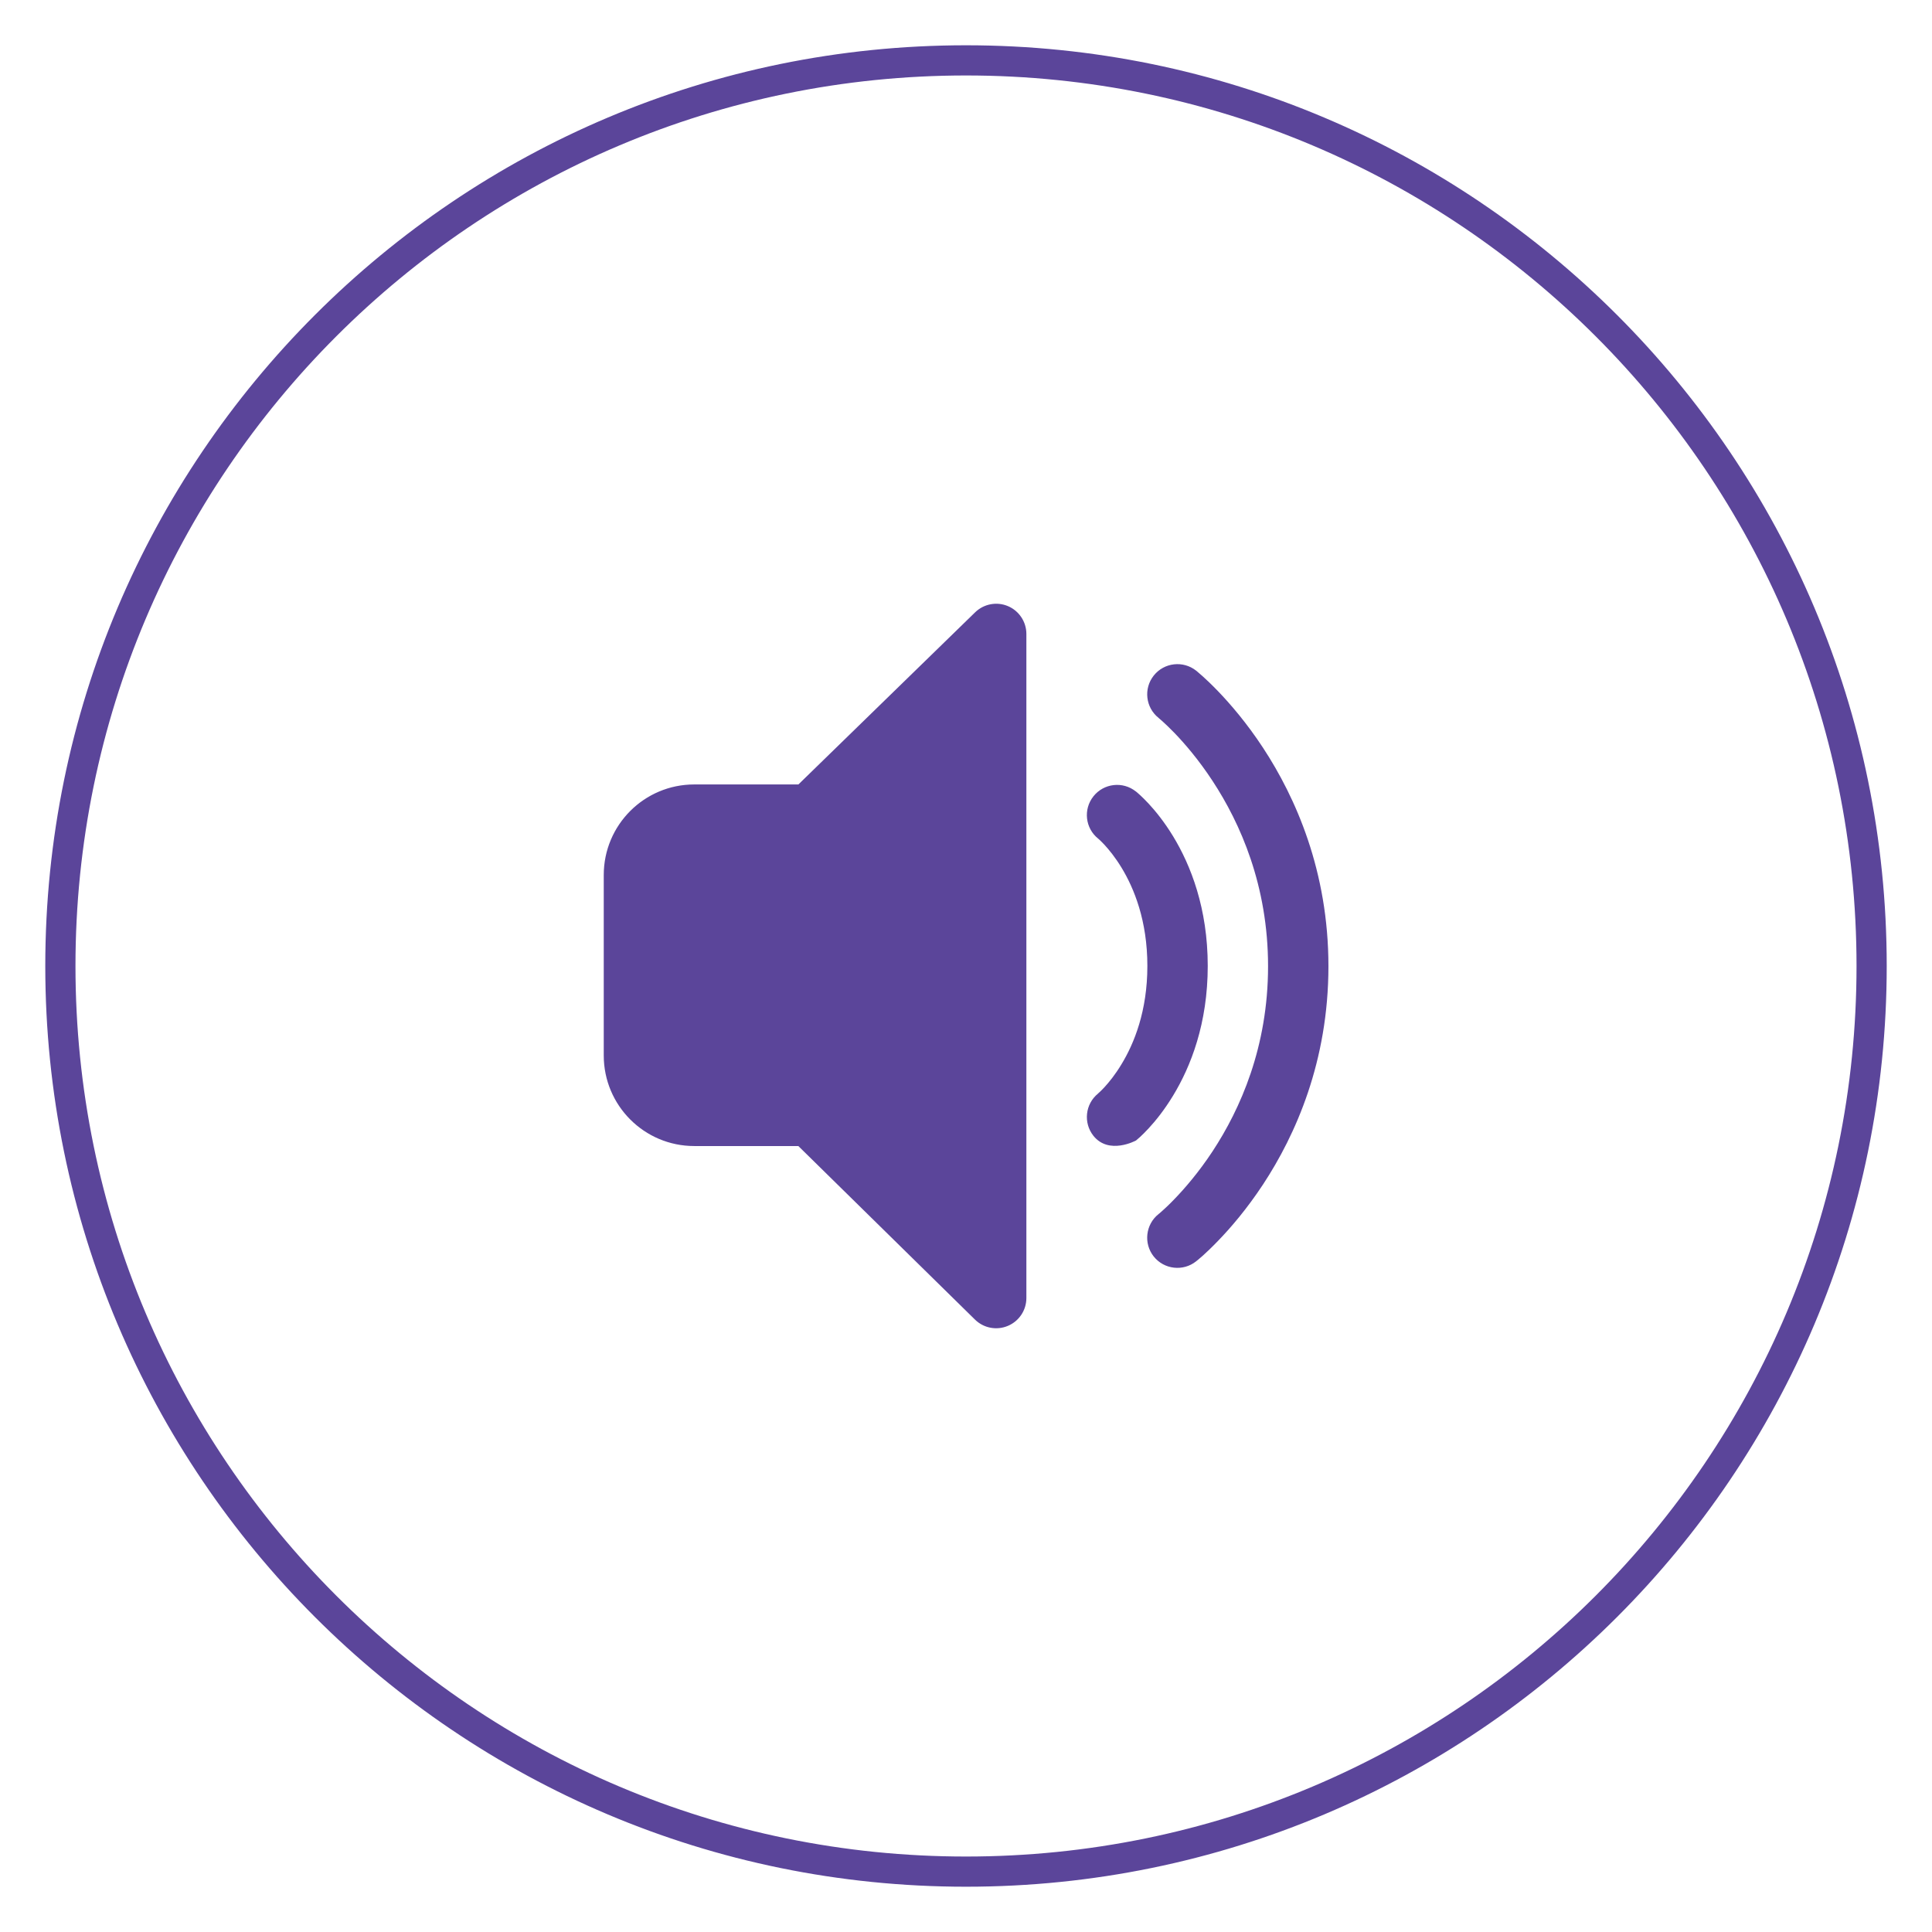 <svg width="32" height="32" viewBox="0 0 32 32" fill="none" xmlns="http://www.w3.org/2000/svg">
<path d="M1 16C1 7.716 7.716 1 16 1C24.284 1 31 7.716 31 16C31 24.284 24.284 31 16 31C7.716 31 1 24.284 1 16Z" stroke="#5B459A" stroke-width="0.5"/>
<path d="M17 10.5C17 10.299 16.879 10.117 16.694 10.039C16.509 9.961 16.295 10.002 16.151 10.142L13.224 12.993H11.499C10.671 12.993 10 13.664 10 14.493V17.482C10 18.31 10.671 18.982 11.499 18.982H13.223L16.149 21.857C16.293 21.998 16.507 22.039 16.693 21.961C16.879 21.883 17 21.701 17 21.5V10.5ZM18.111 13.189C18.283 12.973 18.597 12.937 18.813 13.109L18.814 13.109L18.815 13.11L18.817 13.112L18.823 13.116L18.838 13.129C18.849 13.139 18.865 13.152 18.883 13.169C18.92 13.203 18.968 13.25 19.025 13.311C19.139 13.434 19.285 13.613 19.43 13.851C19.722 14.331 20.004 15.044 20.004 15.999C20.004 16.953 19.722 17.667 19.43 18.147C19.285 18.386 19.139 18.566 19.026 18.688C18.969 18.75 18.92 18.797 18.884 18.831C18.864 18.849 18.844 18.867 18.823 18.884L18.815 18.891L18.814 18.891C18.814 18.891 18.368 19.134 18.111 18.813C17.94 18.598 17.974 18.286 18.187 18.113L18.188 18.111L18.187 18.112L18.189 18.111L18.188 18.111C18.191 18.109 18.197 18.104 18.206 18.095C18.225 18.078 18.254 18.05 18.291 18.01C18.366 17.929 18.47 17.802 18.575 17.628C18.785 17.283 19.004 16.746 19.004 15.999C19.004 15.251 18.785 14.715 18.576 14.371C18.47 14.197 18.366 14.071 18.292 13.991C18.255 13.951 18.225 13.923 18.207 13.906C18.198 13.898 18.192 13.892 18.189 13.89L18.19 13.891C17.974 13.719 17.939 13.405 18.111 13.189ZM19.813 11.109C19.596 10.937 19.282 10.973 19.11 11.189C18.938 11.405 18.974 11.719 19.19 11.891L19.201 11.901C19.212 11.91 19.229 11.925 19.253 11.946C19.299 11.988 19.369 12.053 19.454 12.141C19.624 12.318 19.854 12.584 20.084 12.935C20.544 13.636 21.003 14.668 21.003 16.004C21.003 17.34 20.544 18.369 20.084 19.069C19.854 19.418 19.624 19.683 19.454 19.859C19.37 19.947 19.3 20.012 19.253 20.054C19.23 20.075 19.213 20.09 19.202 20.099L19.19 20.108L19.189 20.109C18.974 20.281 18.938 20.595 19.109 20.811C19.281 21.027 19.596 21.063 19.812 20.891L19.845 20.864C19.864 20.849 19.889 20.827 19.921 20.799C19.984 20.742 20.07 20.661 20.173 20.554C20.379 20.342 20.649 20.029 20.92 19.618C21.46 18.797 22.003 17.579 22.003 16.004C22.003 14.429 21.46 13.209 20.92 12.386C20.65 11.975 20.379 11.661 20.174 11.448C20.071 11.341 19.984 11.259 19.922 11.203C19.89 11.174 19.865 11.152 19.846 11.137L19.824 11.118L19.817 11.112L19.814 11.11L19.813 11.109ZM18.189 13.89L18.188 13.889Z" fill="#5B459A"/>
</svg>
